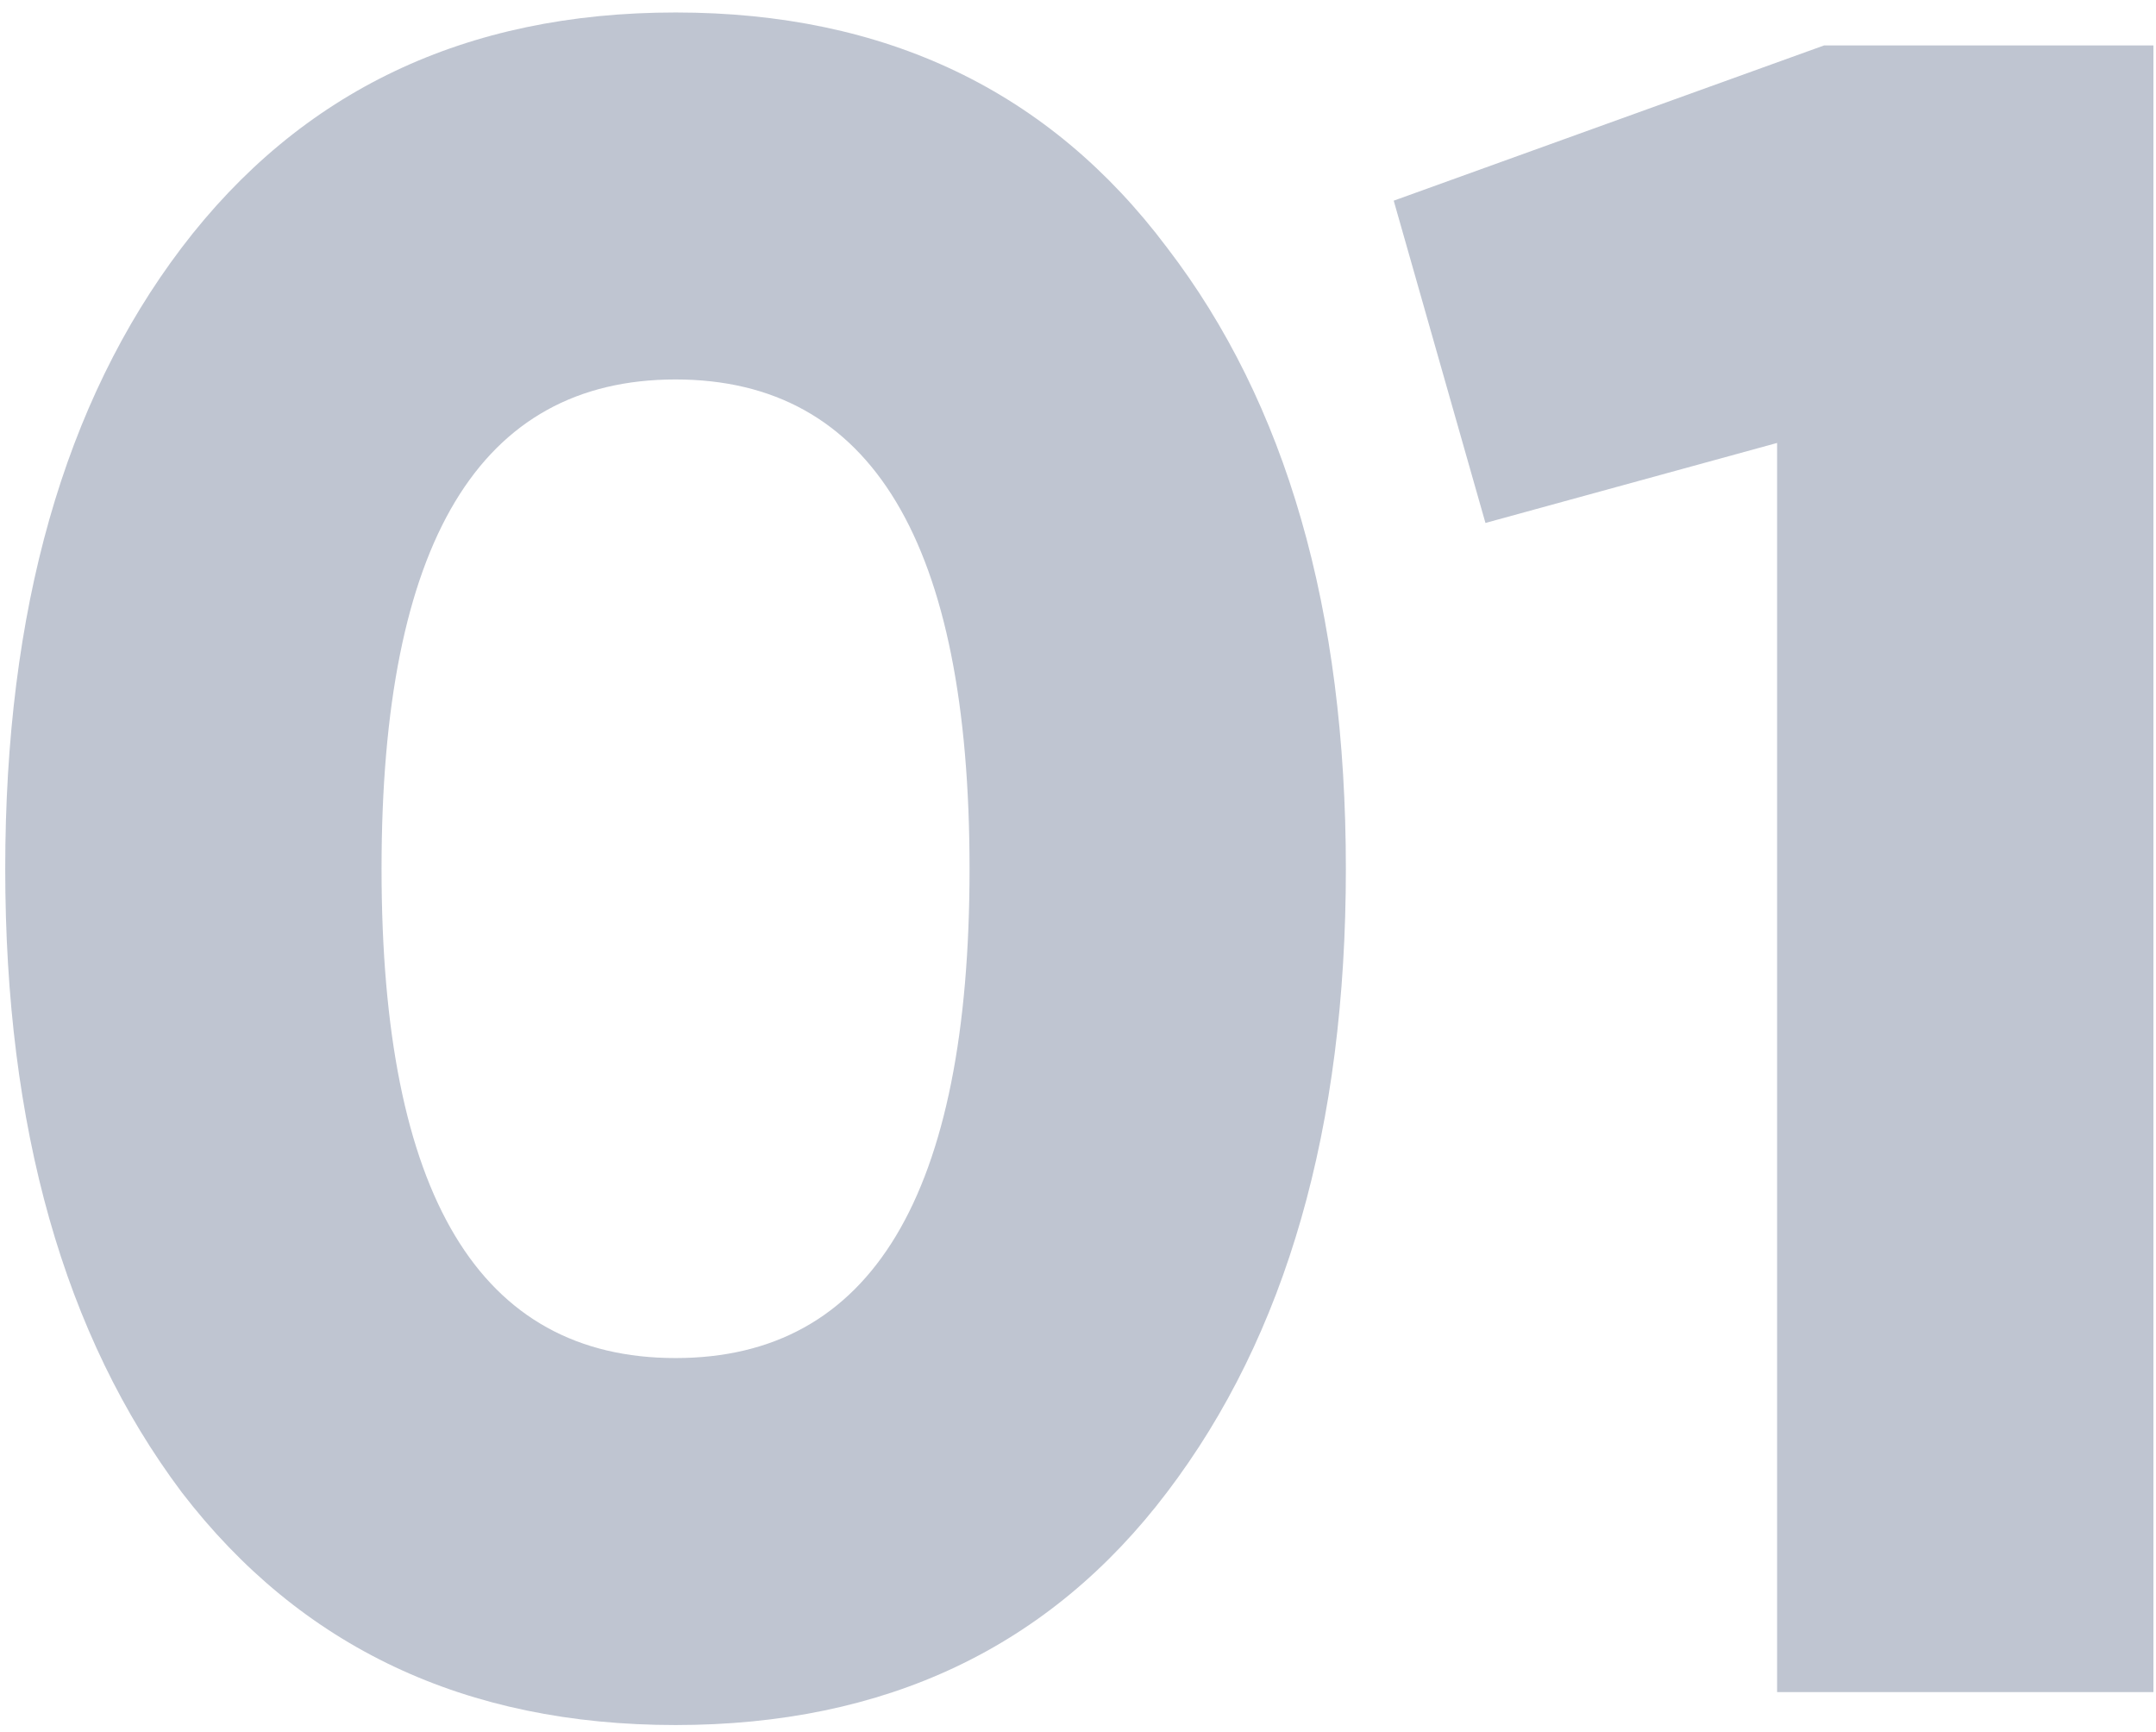 <svg width="66" height="53" viewBox="0 0 66 53" fill="none" xmlns="http://www.w3.org/2000/svg">
<path opacity="0.3" d="M35.728 45.67C32.128 50.422 27.112 52.798 20.68 52.798C14.248 52.798 9.208 50.422 5.56 45.67C1.96 40.87 0.16 34.51 0.16 26.59C0.16 18.669 1.96 12.334 5.56 7.582C9.208 2.782 14.248 0.382 20.68 0.382C27.112 0.382 32.128 2.782 35.728 7.582C39.376 12.334 41.2 18.669 41.2 26.59C41.2 34.51 39.376 40.87 35.728 45.67ZM11.68 26.59C11.68 36.574 14.68 41.566 20.68 41.566C26.68 41.566 29.68 36.574 29.68 26.59C29.68 16.605 26.68 11.614 20.68 11.614C14.68 11.614 11.68 16.605 11.68 26.59ZM55.841 1.39H65.921V51.79H54.401V13.557L45.473 16.006L42.665 6.142L55.841 1.39Z" fill="#293E65"/>
</svg>

